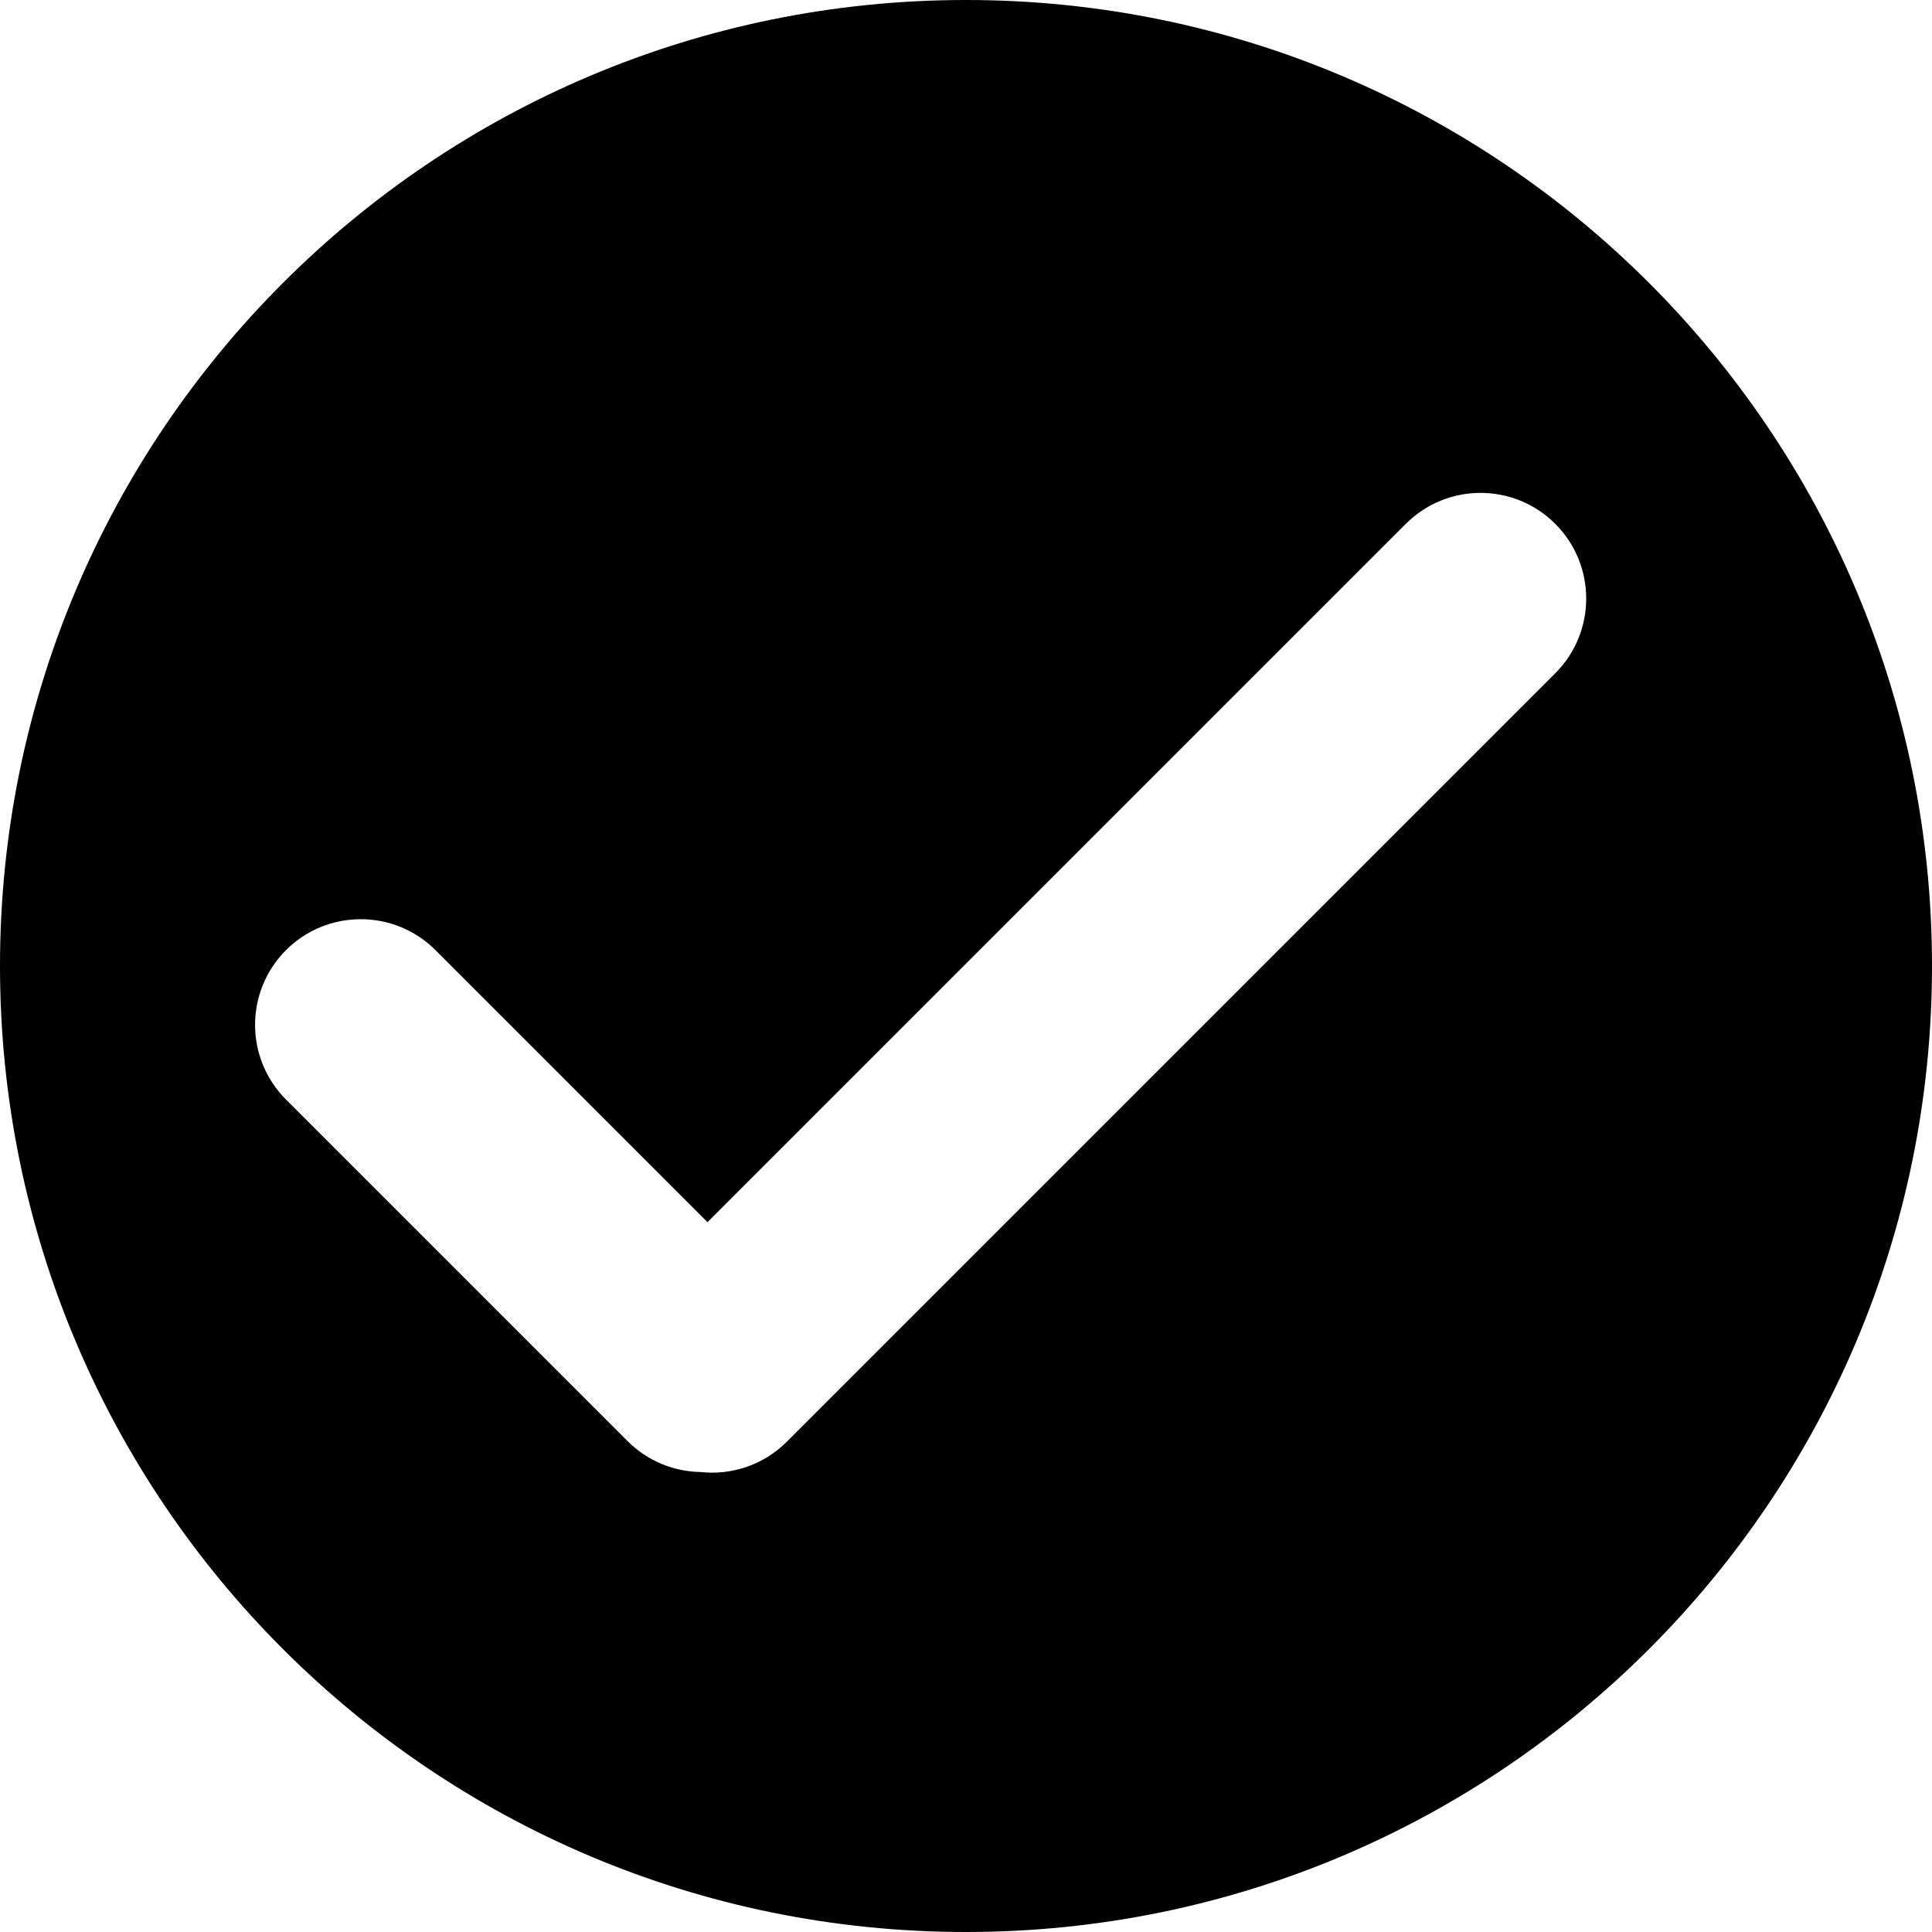<?xml version="1.0" encoding="UTF-8"?>
<svg width="64px" height="64px" viewBox="0 0 64 64" version="1.1" xmlns="http://www.w3.org/2000/svg" xmlns:xlink="http://www.w3.org/1999/xlink">
    <!-- Generator: Sketch 53.2 (72643) - https://sketchapp.com -->
    <title>Combined Shape</title>
    <desc>Created with Sketch.</desc>
    <g id="Icons" stroke="none" stroke-width="1" fill="none" fill-rule="evenodd">
        <g id="checkmark" transform="translate(-0.55, -0.672)" fill="#000000">
            <path d="M32.55,64.672 C14.877,64.672 0.55,50.345 0.55,32.672 C0.55,14.998 14.877,0.672 32.55,0.672 C50.223,0.672 64.55,14.998 64.55,32.672 C64.55,50.345 50.223,64.672 32.55,64.672 Z M23.987,41.158 L14.975,32.146 C13.608,30.78 11.392,30.78 10.025,32.146 C8.658,33.513 8.658,35.729 10.025,37.096 L21.339,48.41 C22.007,49.078 22.877,49.419 23.752,49.434 C24.772,49.547 25.832,49.213 26.614,48.431 L52.07,22.975 C53.437,21.608 53.437,19.392 52.07,18.025 C50.703,16.658 48.487,16.658 47.12,18.025 L23.987,41.158 Z" id="Combined-Shape"></path>
        </g>
    </g>
</svg>
